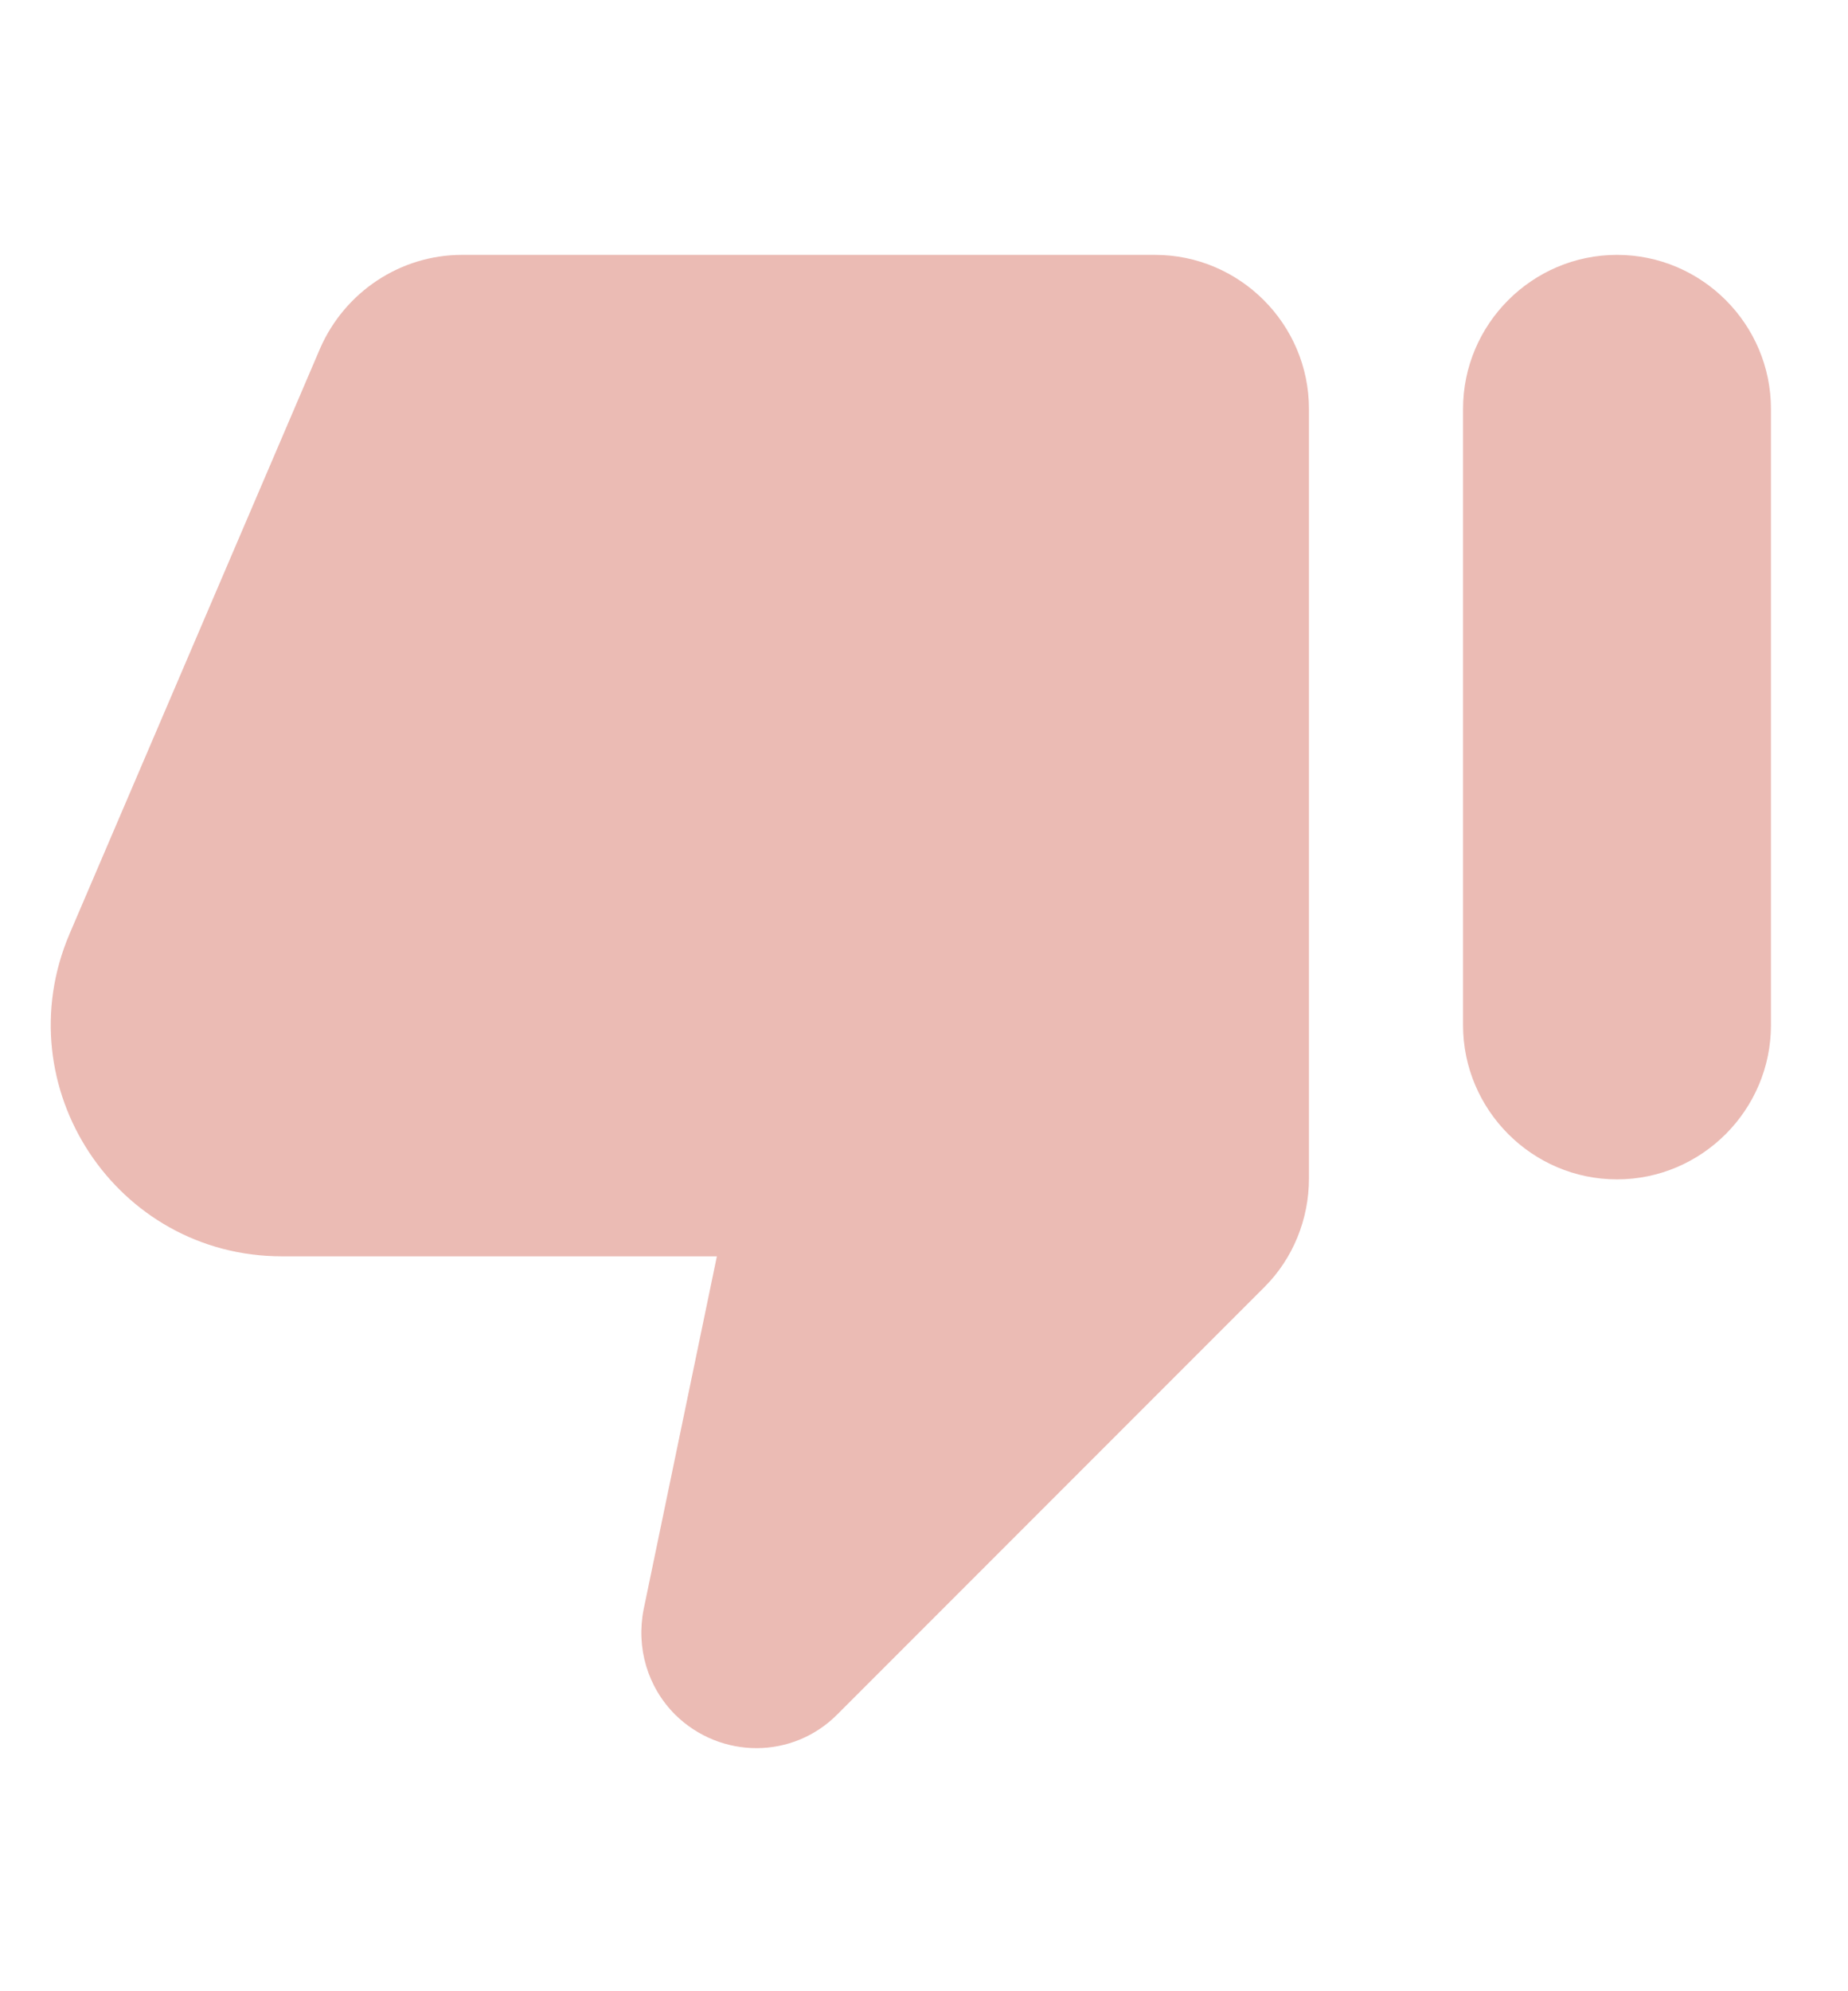 <svg xmlns="http://www.w3.org/2000/svg" width="13" height="14" viewBox="0 0 13 14" fill="none">
<g opacity="0.4">
<path d="M5.893 12.051L8.894 9.05C9.095 8.85 9.208 8.573 9.208 8.286L9.208 2.875C9.208 2.279 8.721 1.792 8.125 1.792L3.25 1.792C2.817 1.792 2.427 2.052 2.253 2.447L0.488 6.569C0.033 7.642 0.818 8.833 1.983 8.833L5.043 8.833L4.528 11.314C4.474 11.585 4.555 11.861 4.75 12.056C5.07 12.37 5.579 12.37 5.893 12.051ZM11.375 1.792C10.779 1.792 10.292 2.279 10.292 2.875L10.292 7.208C10.292 7.804 10.779 8.292 11.375 8.292C11.971 8.292 12.458 7.804 12.458 7.208L12.458 2.875C12.458 2.279 11.971 1.792 11.375 1.792Z" fill="#CD5444"/>
</g>
</svg>